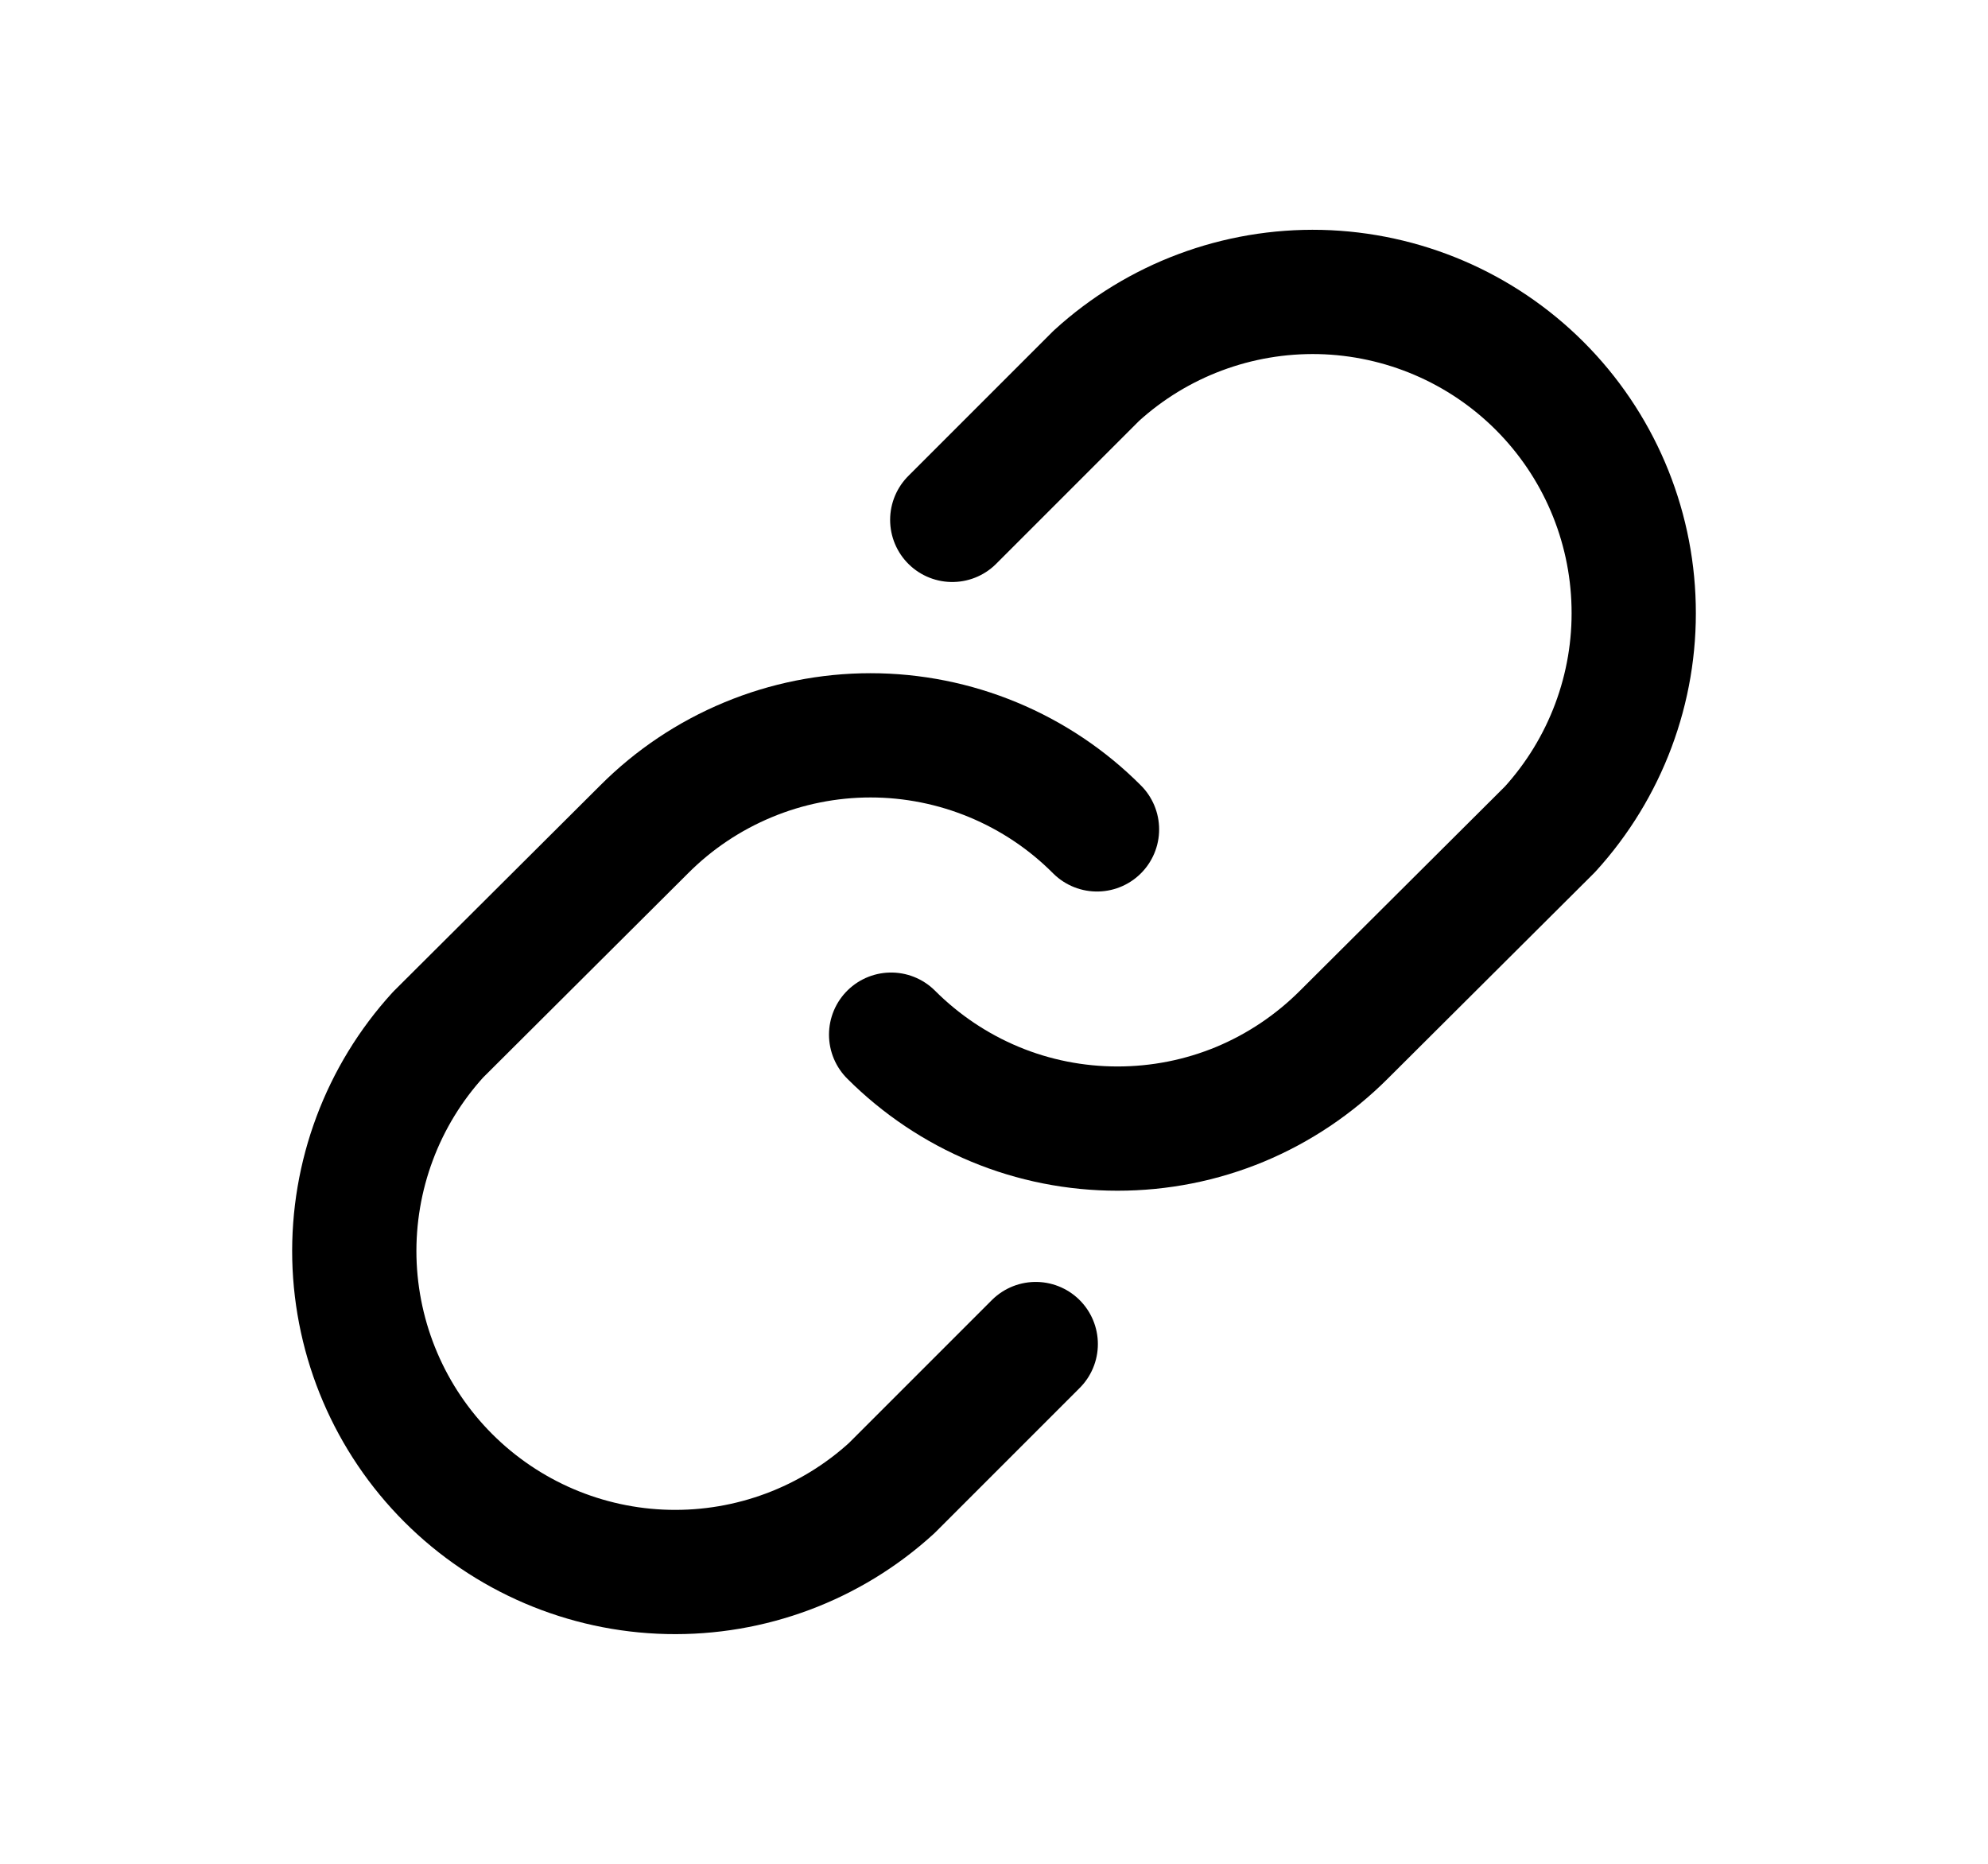 <svg width="16" height="15" viewBox="0 0 16 15" fill="none" xmlns="http://www.w3.org/2000/svg">
<path d="M7.664 4.184L8.824 3.024C9.315 2.576 9.96 2.335 10.625 2.35C11.289 2.366 11.922 2.636 12.392 3.106C12.862 3.576 13.133 4.209 13.148 4.874C13.164 5.538 12.922 6.183 12.475 6.674L10.816 8.327C10.577 8.566 10.293 8.757 9.981 8.887C9.668 9.017 9.333 9.083 8.994 9.083C8.656 9.083 8.32 9.017 8.008 8.887C7.695 8.757 7.411 8.566 7.172 8.327" stroke="black" stroke-linecap="round" stroke-linejoin="round"/>
<path d="M8.336 10.817L7.176 11.977C6.685 12.425 6.04 12.666 5.376 12.651C4.711 12.636 4.078 12.365 3.608 11.895C3.138 11.425 2.868 10.792 2.852 10.128C2.837 9.463 3.078 8.818 3.526 8.327L5.184 6.675C5.423 6.435 5.707 6.245 6.02 6.115C6.332 5.985 6.668 5.918 7.006 5.918C7.345 5.918 7.68 5.985 7.993 6.115C8.306 6.245 8.59 6.435 8.829 6.675" stroke="black" stroke-linecap="round" stroke-linejoin="round"/>
</svg>
